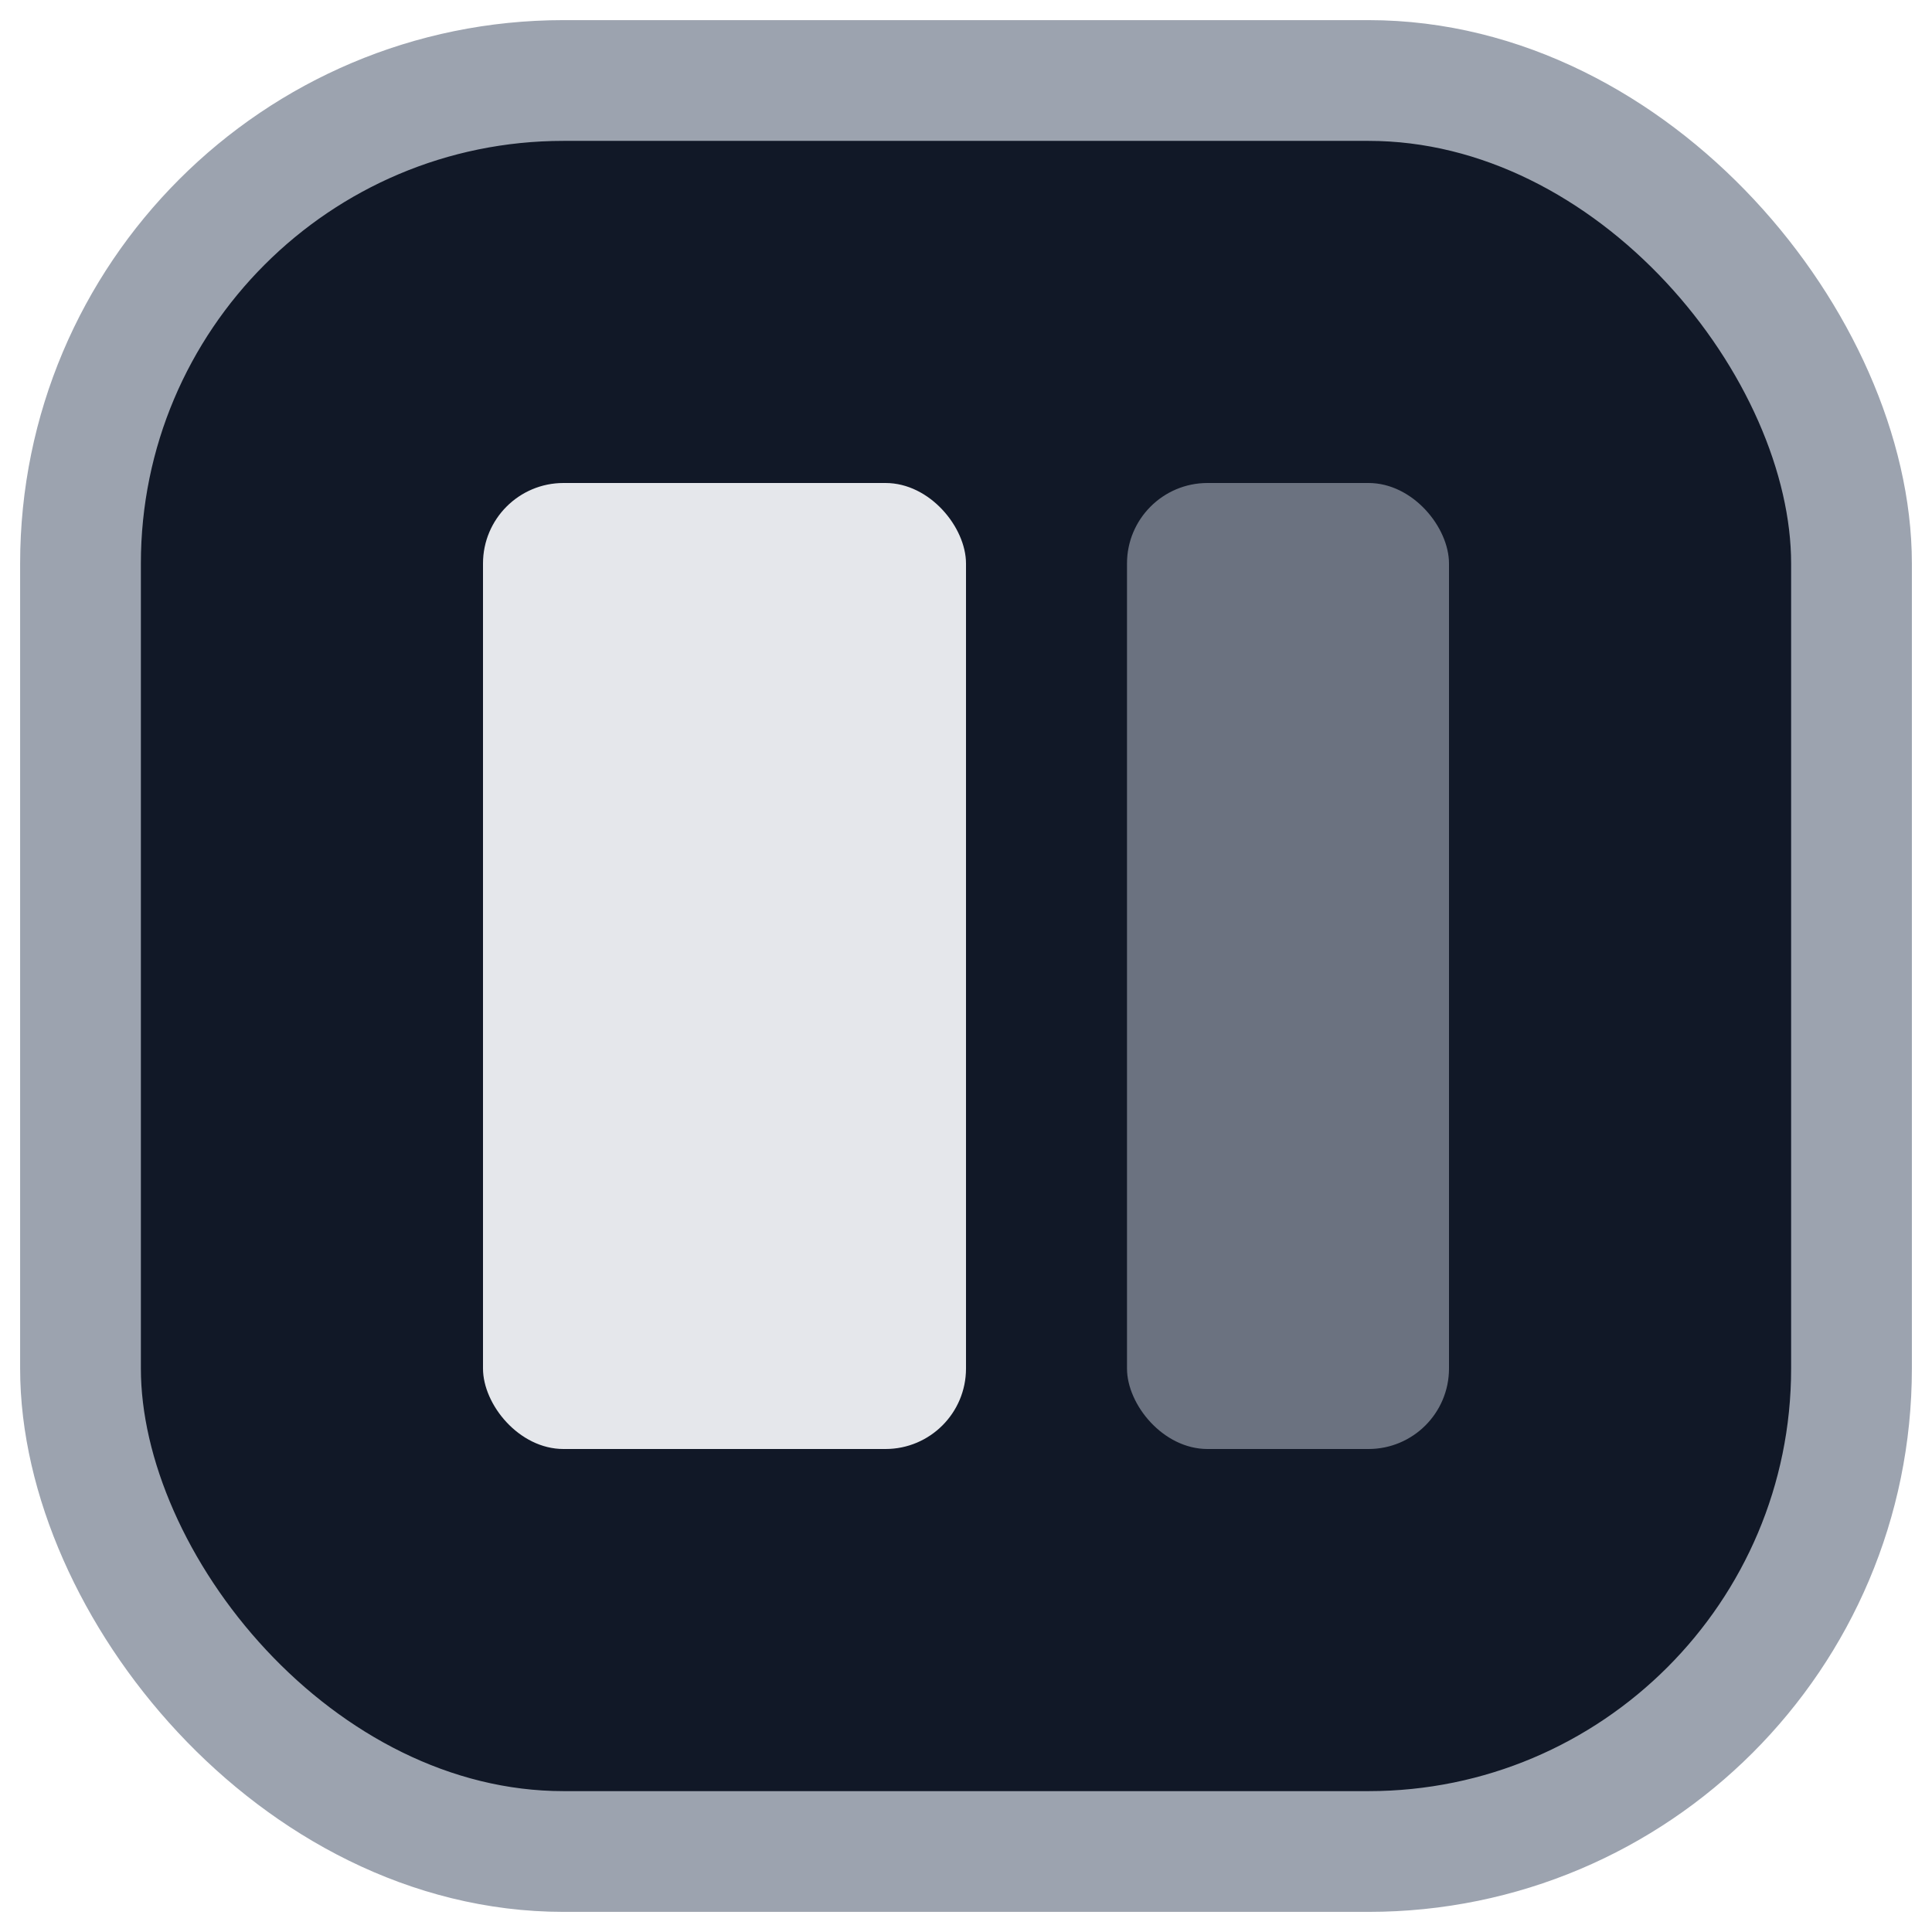 <svg xmlns="http://www.w3.org/2000/svg" width="24" height="24" viewBox="0 0 24 24" fill="none">
  <rect x="1" y="1" width="22" height="22" rx="6" fill="#111827" stroke="#9ca3af" stroke-width="1.5"/>
  <rect x="6" y="6" width="6" height="12" rx="1" fill="#e5e7eb"/>
  <rect x="14" y="6" width="4" height="12" rx="1" fill="#6b7280"/>
</svg>

